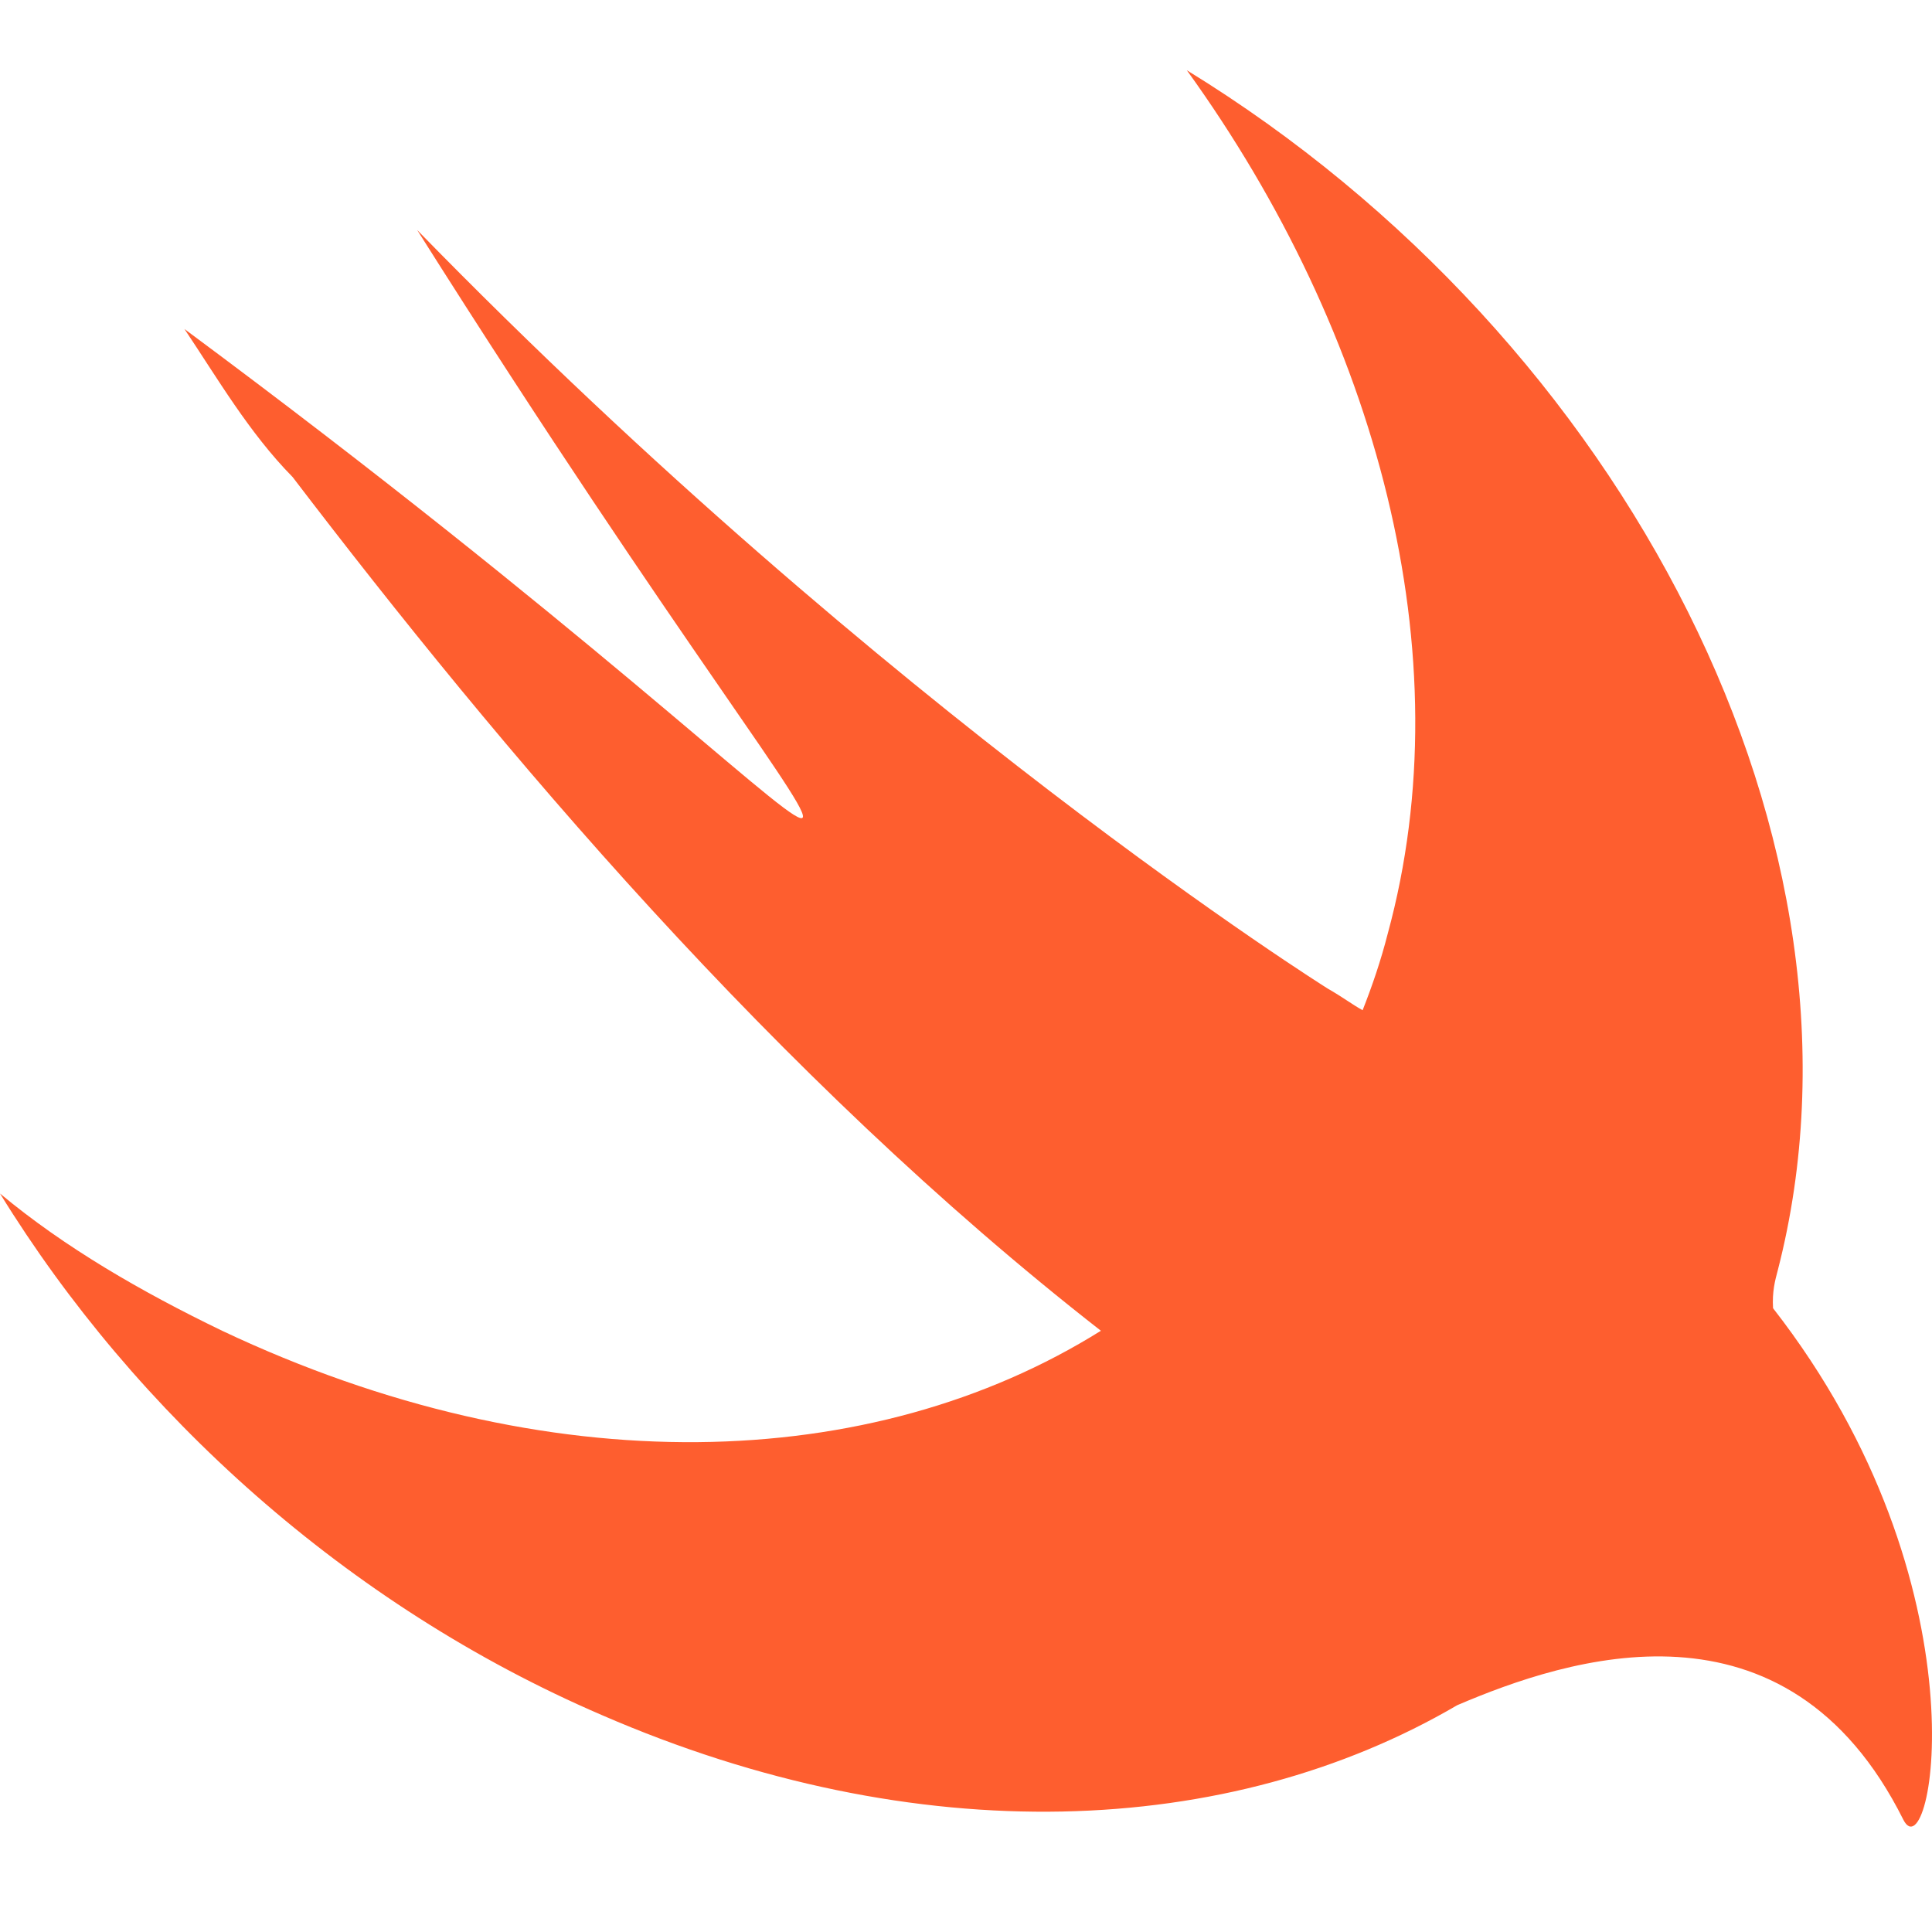 <svg width="55" height="55" viewBox="0 0 55 55" fill="none" xmlns="http://www.w3.org/2000/svg">
<path d="M41.485 48.543C34.997 52.338 26.117 52.728 17.127 48.822C9.869 45.697 3.849 40.228 0 33.977C1.842 35.512 4.014 36.768 6.323 37.884C15.588 42.265 24.825 41.958 31.34 37.884C22.076 30.657 14.186 21.253 8.33 13.58C7.093 12.324 6.186 10.762 5.251 9.366C28.014 26.248 27.024 30.545 11.876 6.548C25.32 20.332 37.801 28.145 37.801 28.145C38.241 28.397 38.488 28.592 38.791 28.759C39.066 28.062 39.313 27.336 39.505 26.583C41.677 18.63 39.203 9.506 33.787 2C46.296 9.673 53.719 24.072 50.612 36.154C50.53 36.461 50.447 36.768 50.475 37.242C56.633 45.139 54.983 53.37 54.186 51.807C50.859 45.139 44.619 47.203 41.485 48.543Z" fill="#FE5E2F"/>
</svg>
